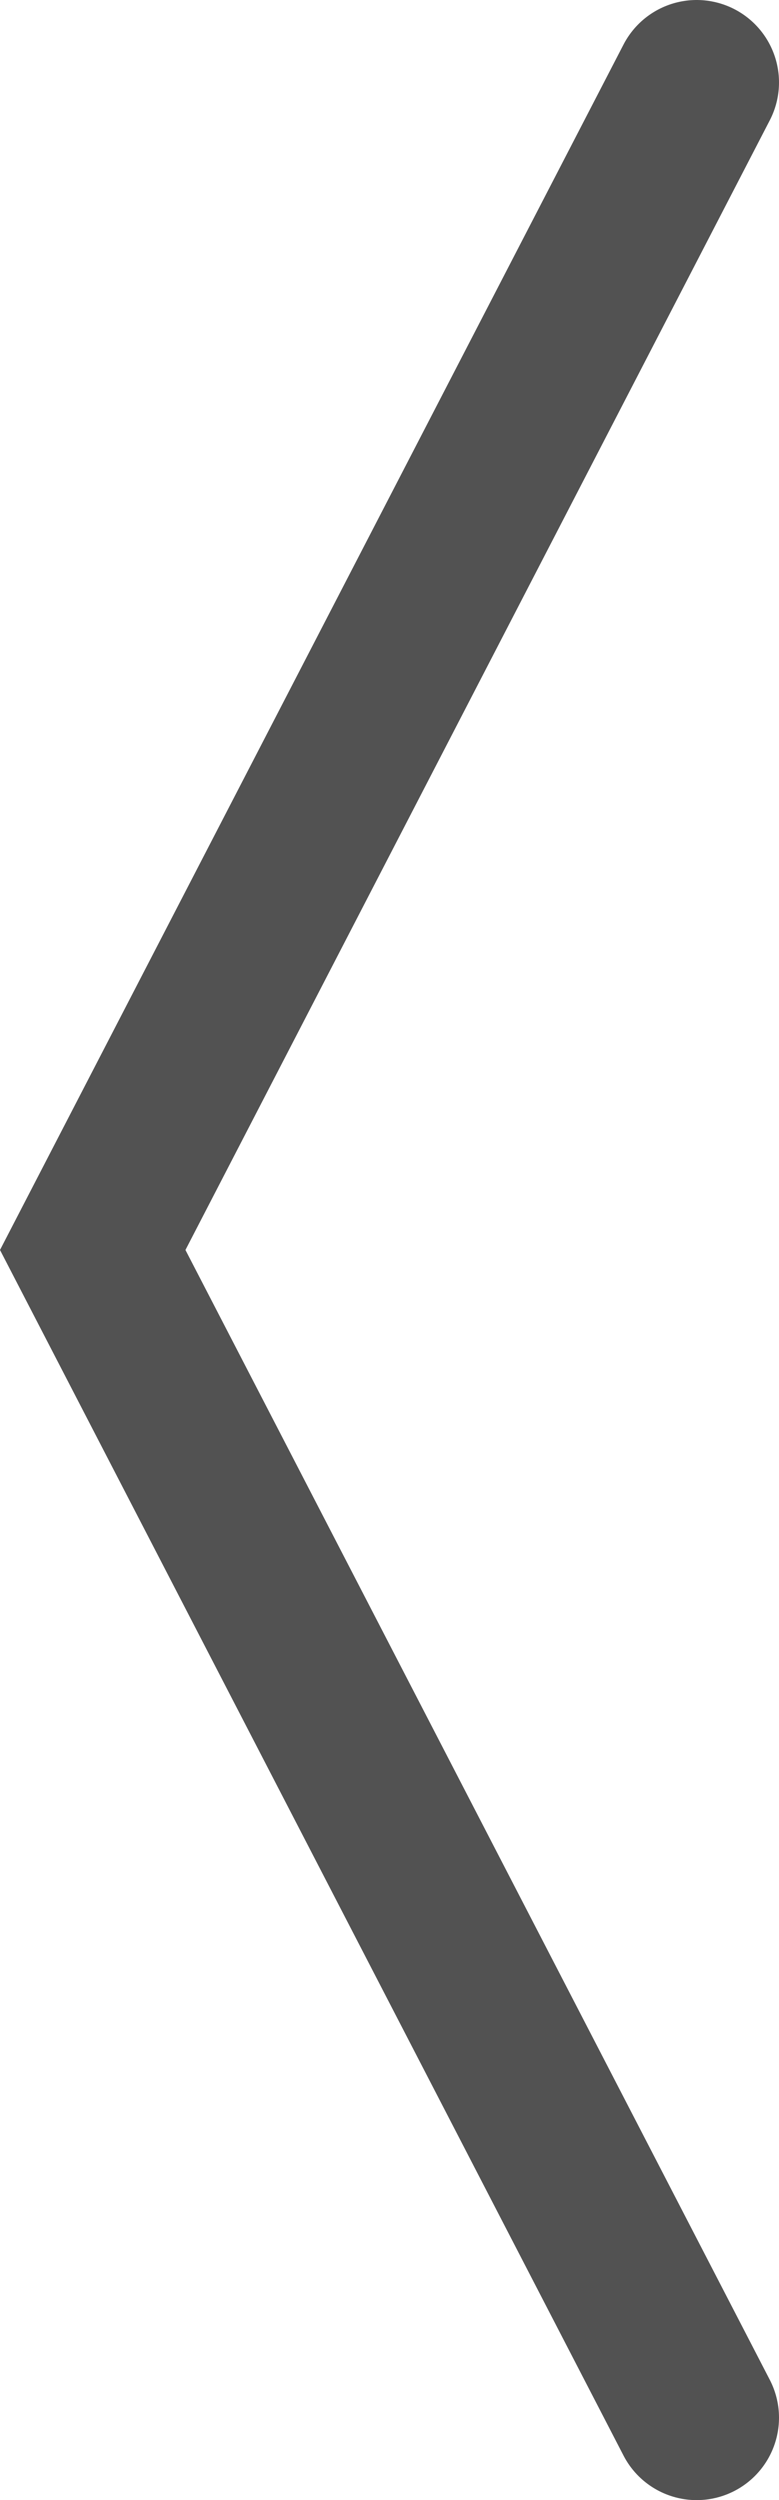 <?xml version="1.0" encoding="utf-8"?>
<!-- Generator: Adobe Illustrator 16.0.3, SVG Export Plug-In . SVG Version: 6.00 Build 0)  -->
<!DOCTYPE svg PUBLIC "-//W3C//DTD SVG 1.1//EN" "http://www.w3.org/Graphics/SVG/1.1/DTD/svg11.dtd">
<svg version="1.1" id="Vrstva_1" xmlns="http://www.w3.org/2000/svg" xmlns:xlink="http://www.w3.org/1999/xlink" x="0px" y="0px"
	 width="4.73px" height="15.167px" viewBox="0 0 4.73 15.167" enable-background="new 0 0 4.73 15.167" xml:space="preserve">
<polyline fill="none" stroke="#525252" stroke-linecap="round" stroke-miterlimit="10" points="4.23,14.667 0.563,7.583 4.23,0.5 
	"/>
</svg>
